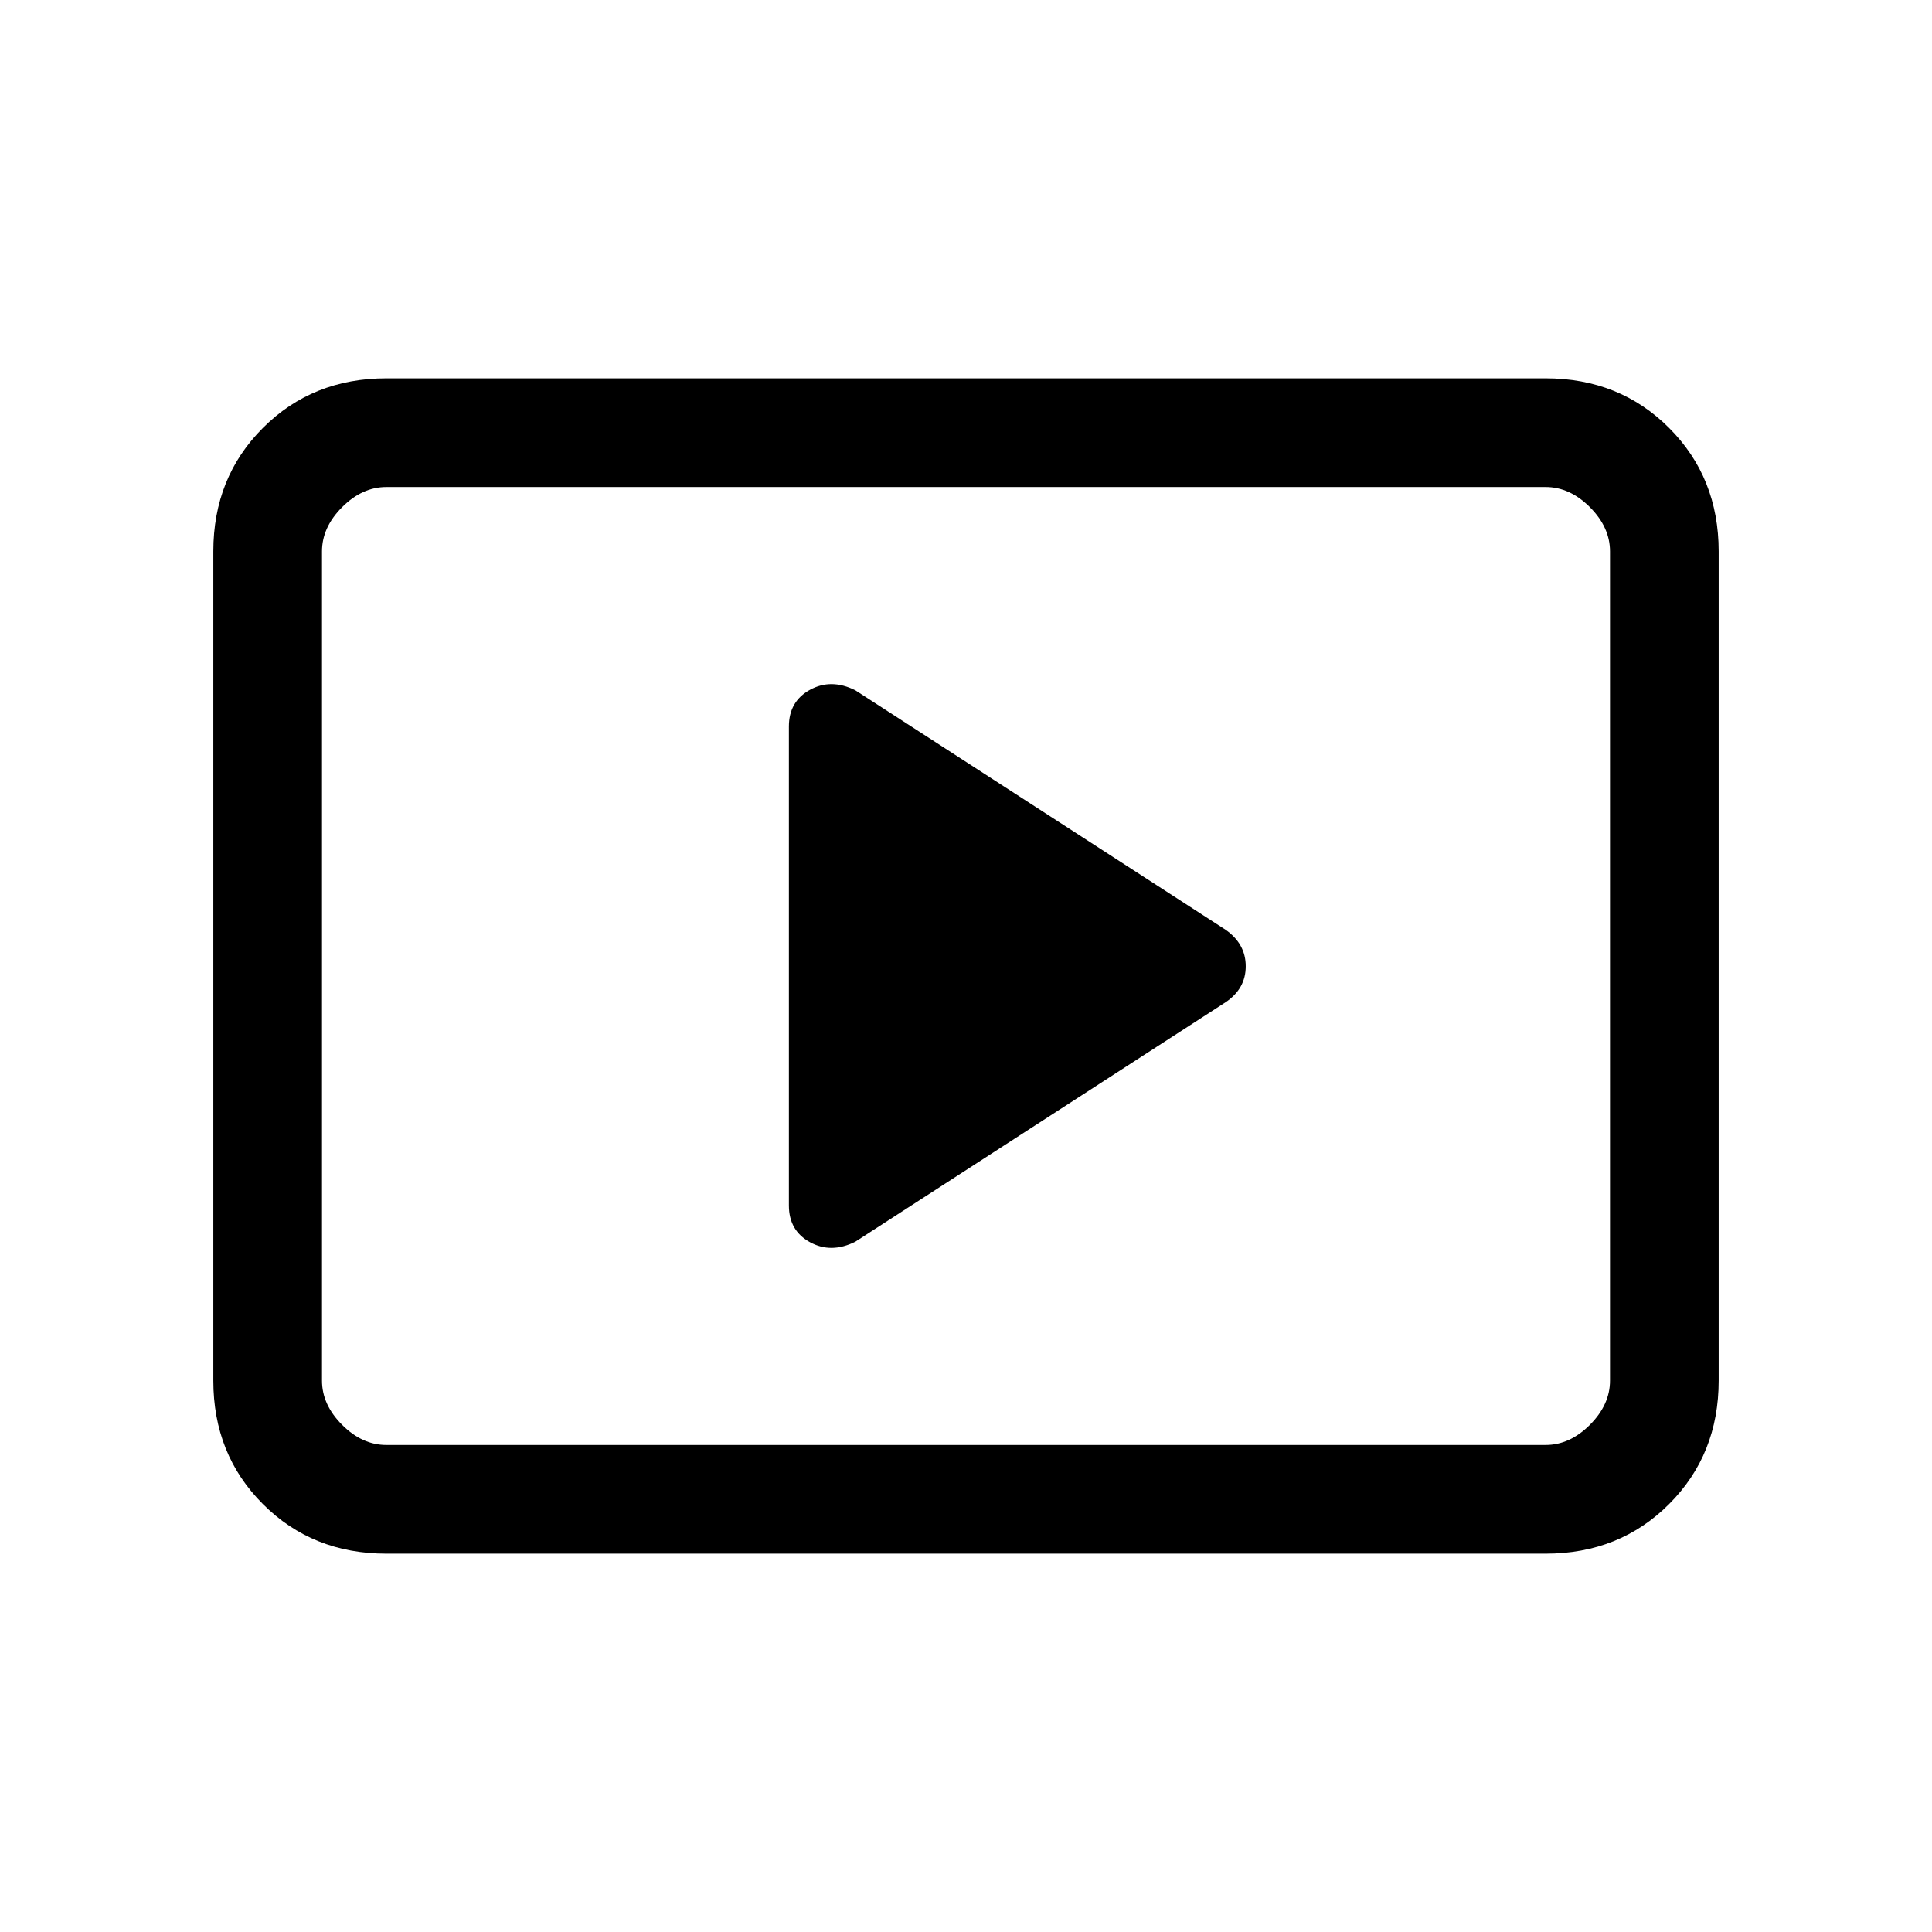 <svg xmlns="http://www.w3.org/2000/svg" height="24" viewBox="0 -960 960 960" width="24"><path d="m425-343 184-119q10-6.71 10-17.86Q619-491 609-498L425-617q-12-6-22.5-.25T392-599v238q0 12.5 10.5 18.25T425-343ZM192-188q-36.73 0-61.36-24.64Q106-237.27 106-274v-412q0-36.72 24.64-61.36Q155.27-772 192-772h576q36.72 0 61.36 24.64T854-686v412q0 36.73-24.64 61.36Q804.72-188 768-188H192Zm0-54h576q12 0 22-10t10-22v-412q0-12-10-22t-22-10H192q-12 0-22 10t-10 22v412q0 12 10 22t22 10Zm-32 0v-476 476Z"/></svg>